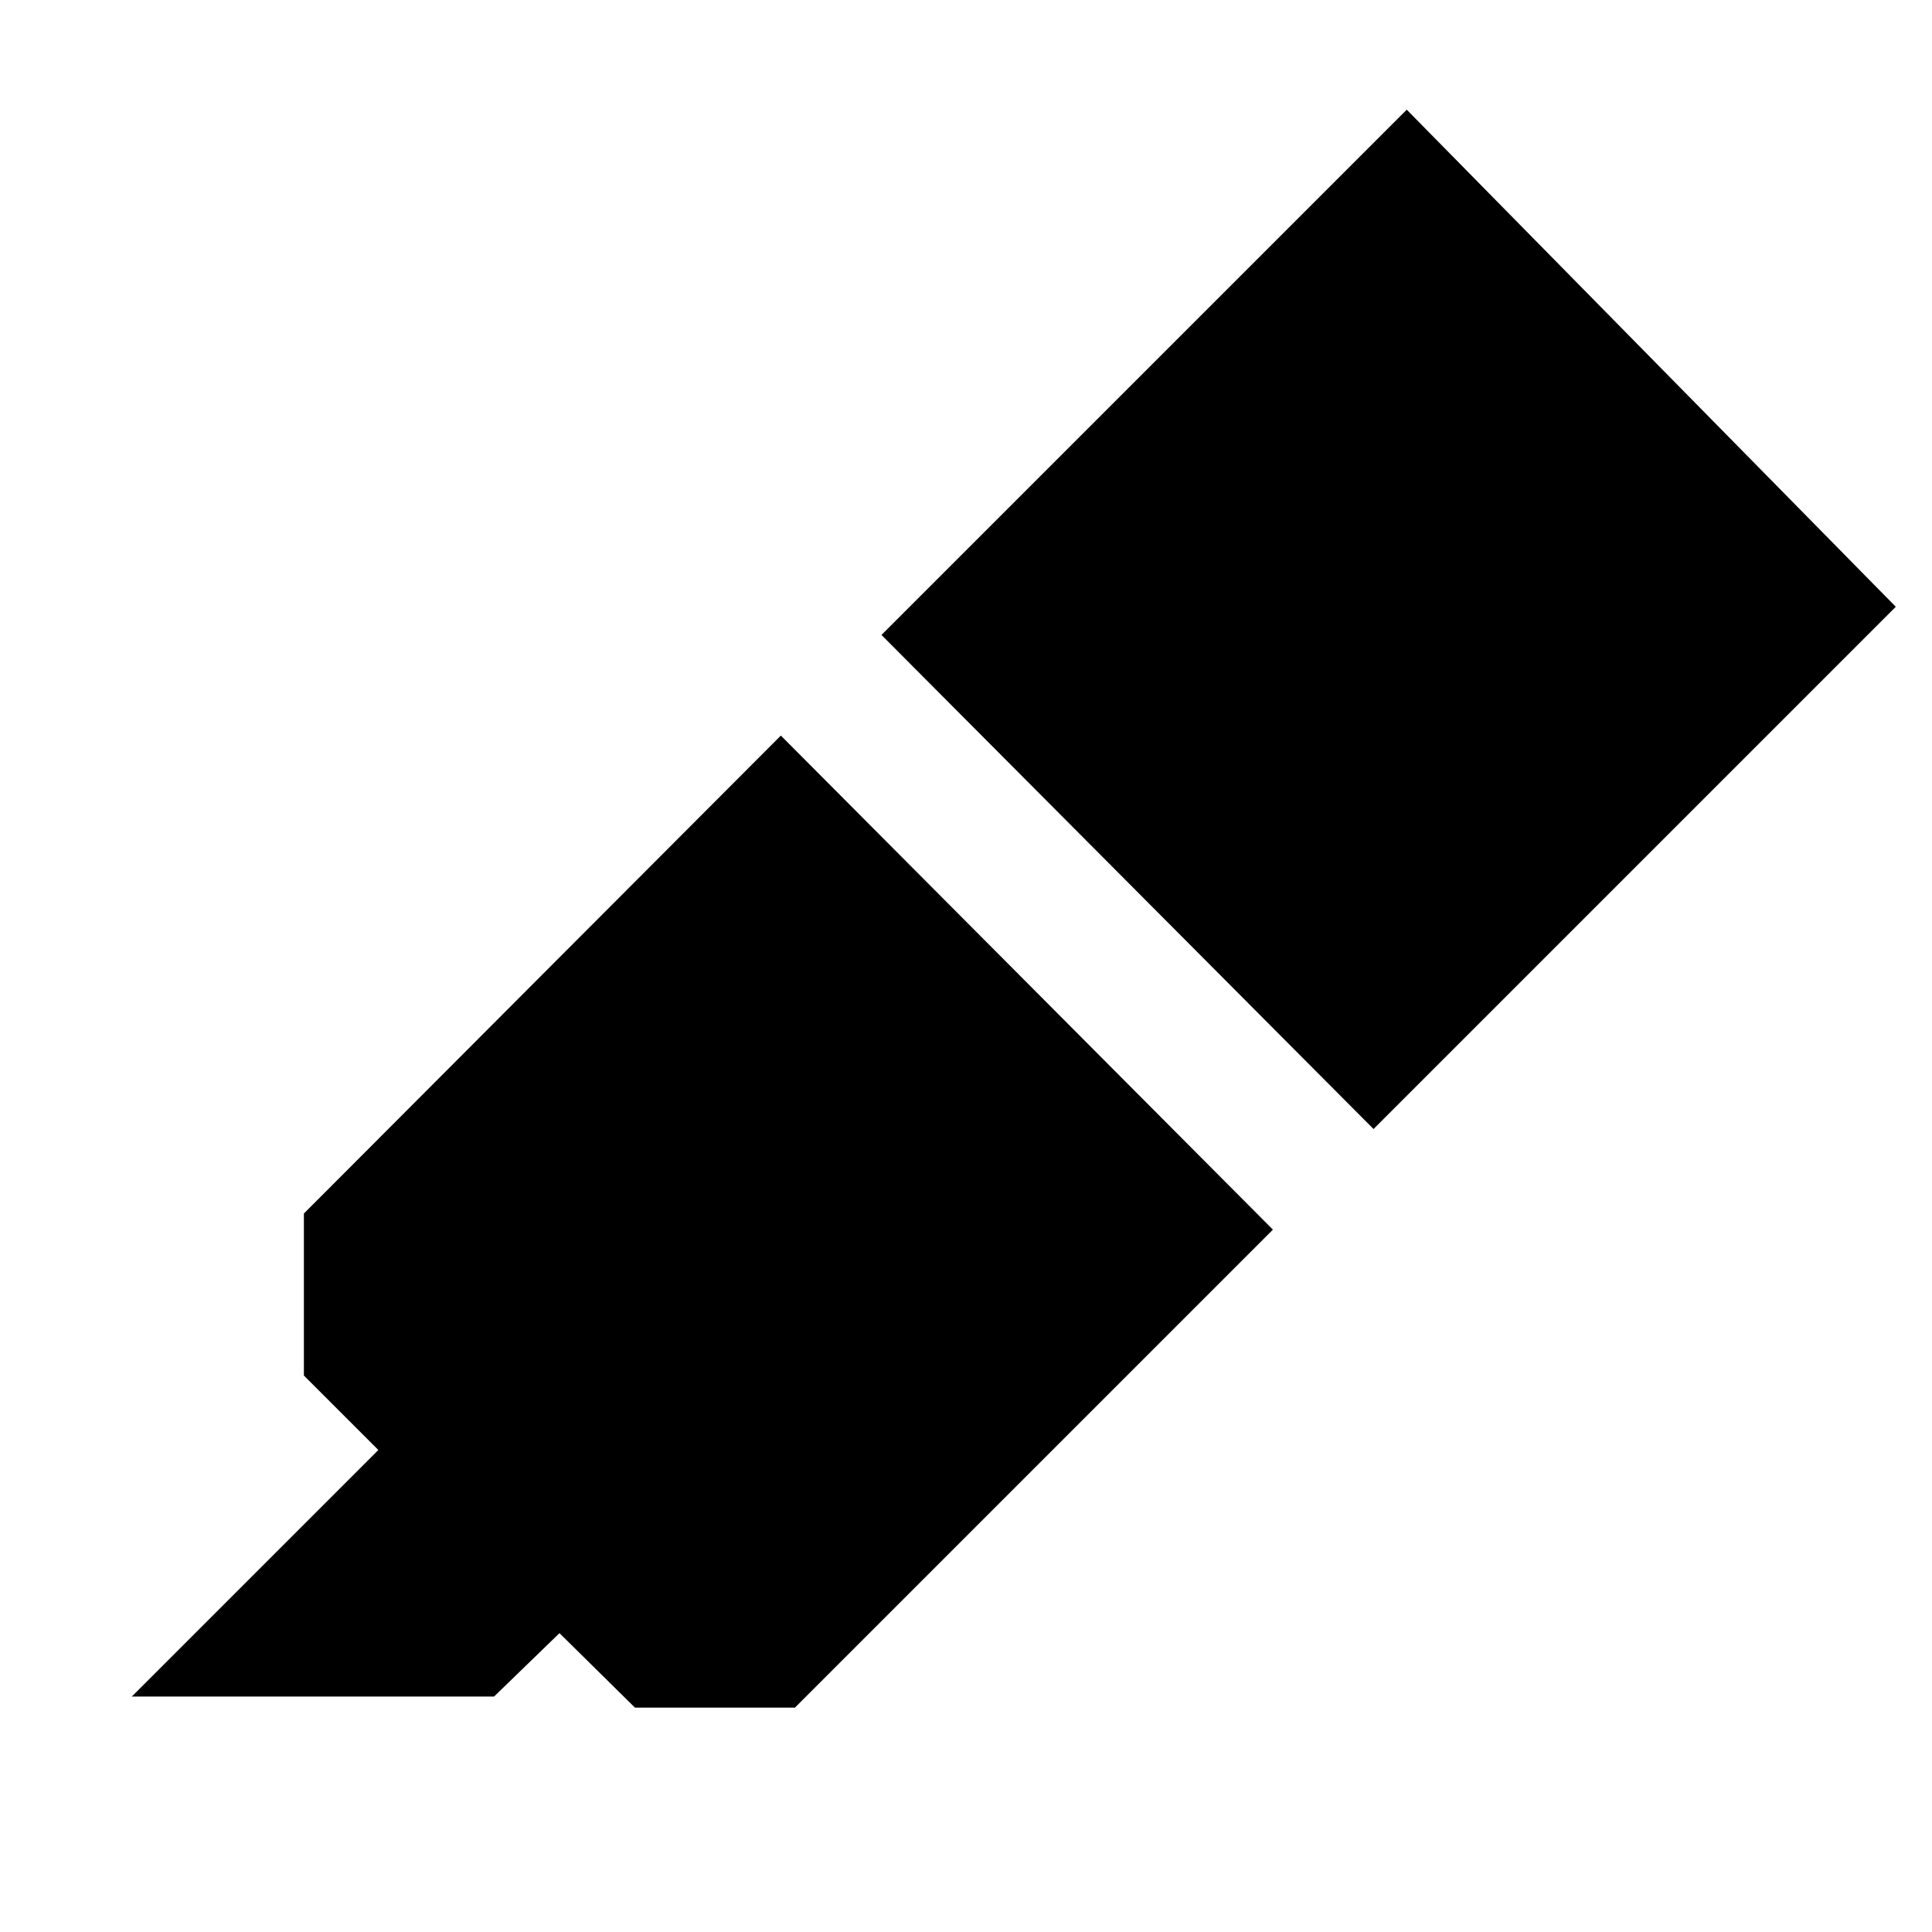 <svg xmlns="http://www.w3.org/2000/svg" height="20" viewBox="0 -960 960 960" width="20"><path d="M65.5-117 188-239.5l-37-37V-357l237-237.5L632.5-349 395-111.5h-79.5l-37.5-37-32.5 31.5h-180ZM438-644.5l261-261 243 247L682.5-399 438-644.5Z"/></svg>